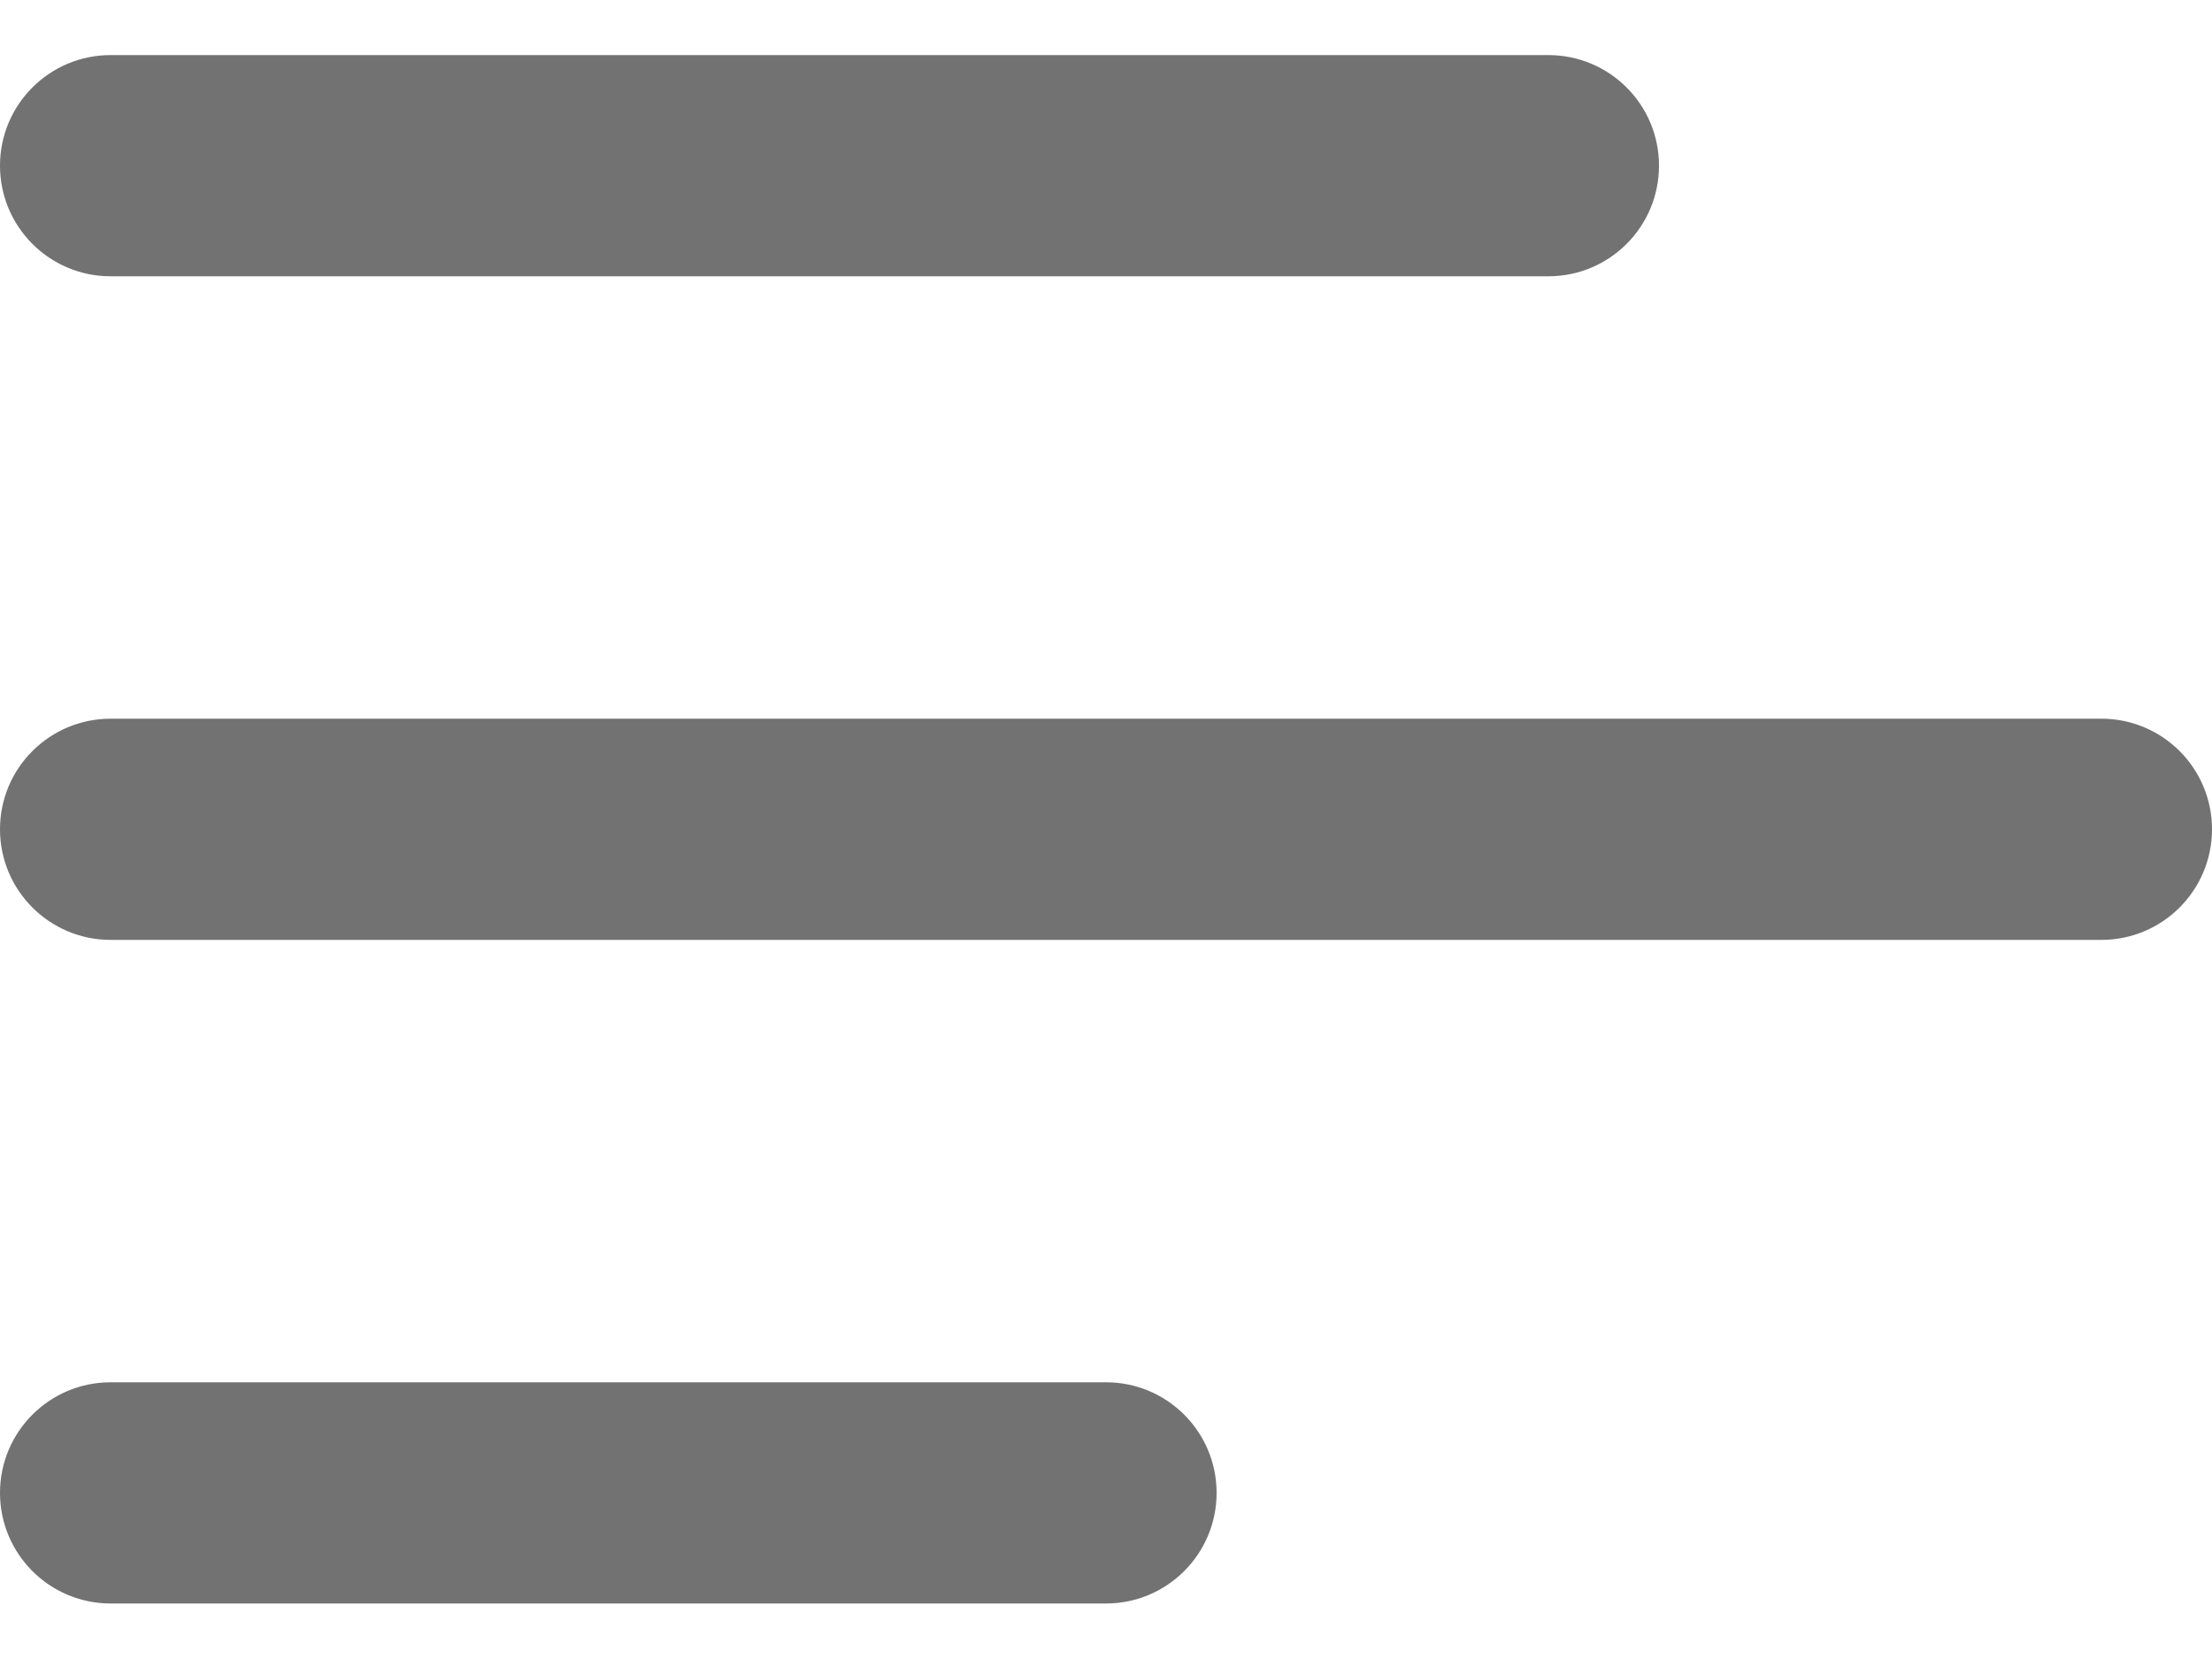 <svg width="32" height="24" viewBox="0 0 32 24" fill="none" xmlns="http://www.w3.org/2000/svg">
<path d="M24 2.397C24 1.513 23.284 0.797 22.4 0.797H1.6C0.716 0.797 0 1.513 0 2.397C0 3.28 0.716 3.997 1.6 3.997H22.4C23.284 3.997 24 3.28 24 2.397ZM1.6 10.397H30.4C31.284 10.397 32 11.113 32 11.997C32 12.88 31.284 13.597 30.4 13.597H1.6C0.716 13.597 0 12.88 0 11.997C0 11.113 0.716 10.397 1.6 10.397ZM1.6 19.997H16C16.884 19.997 17.6 20.713 17.6 21.597C17.6 22.48 16.884 23.197 16 23.197H1.6C0.716 23.197 0 22.48 0 21.597C0 20.713 0.716 19.997 1.6 19.997Z" fill="#727272"/>
</svg>
